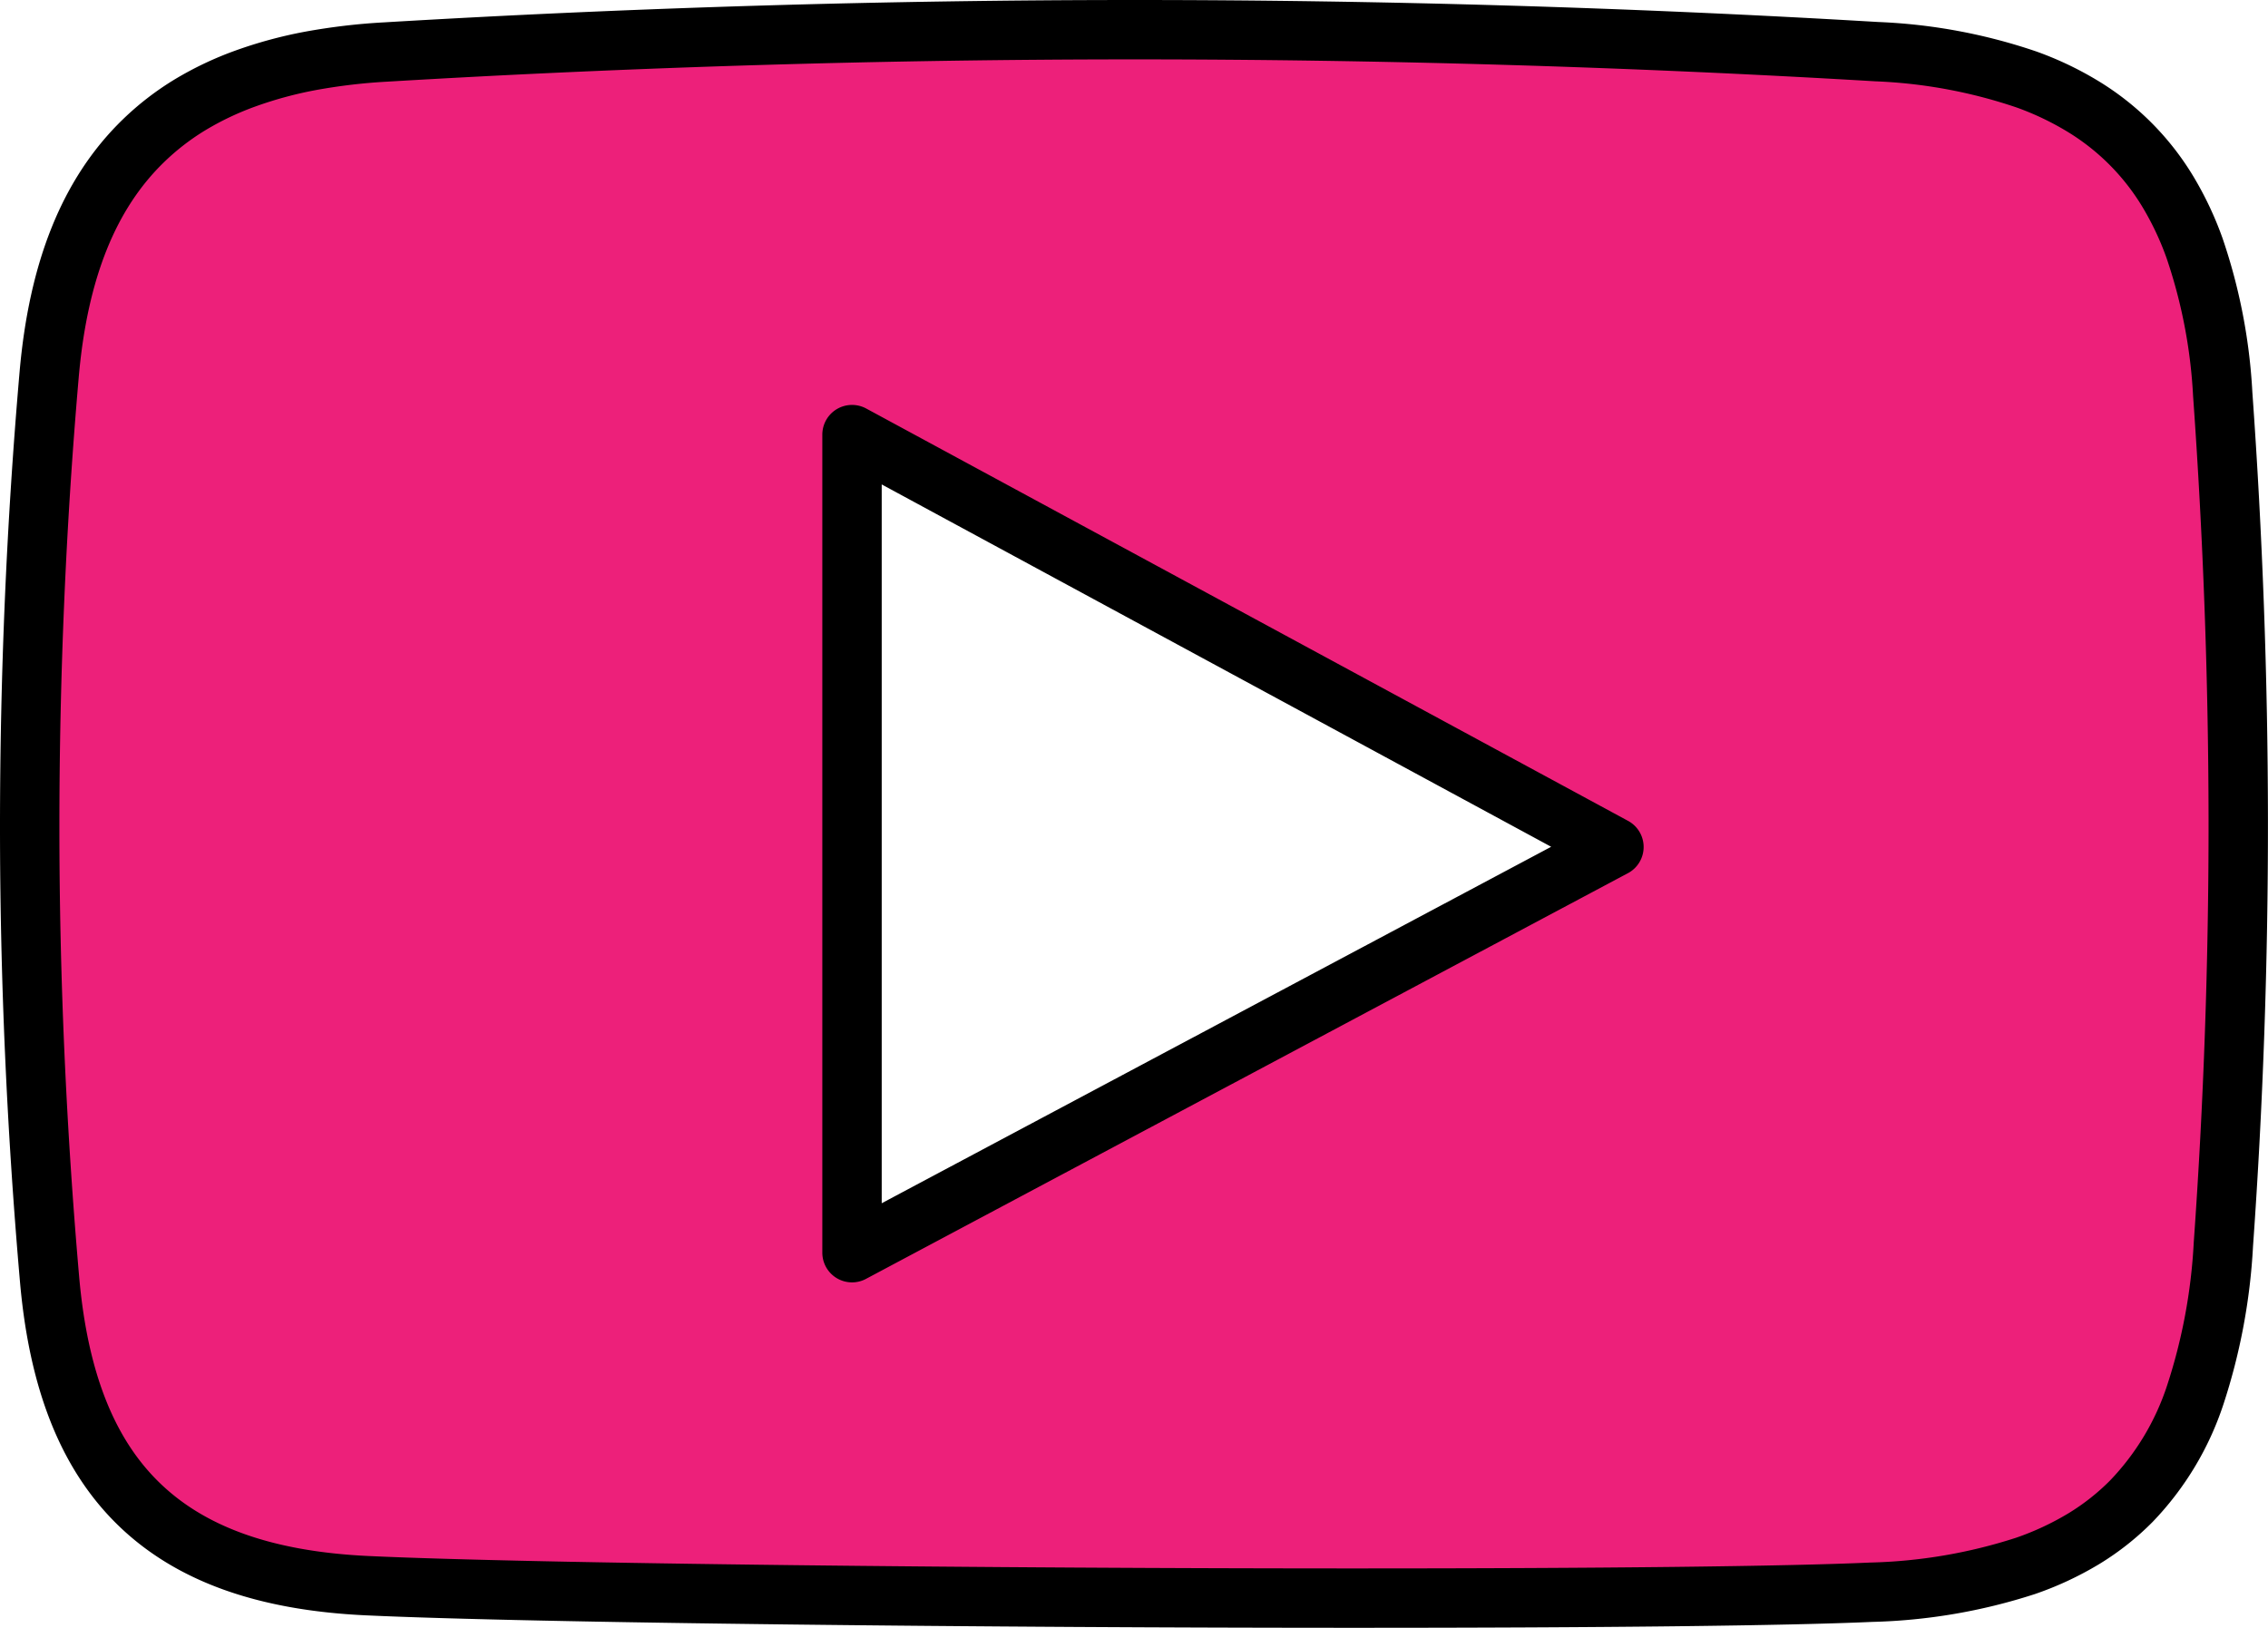 <svg xmlns="http://www.w3.org/2000/svg" width="76.373" height="54.829" viewBox="0 0 76.373 54.829">
  <g id="Group_1003" data-name="Group 1003" transform="translate(1 1)">
    <path id="Subtraction_4" data-name="Subtraction 4" d="M44.61,52.829c-11.929,0-27.626-.157-33.248-.419-3.46-.162-5.989-1.075-7.73-2.793-1.7-1.676-2.668-4.143-2.964-7.54C.228,37.021,0,31.9,0,26.855c0-5.064.217-10.186.654-15.223C.96,8.1,2,5.518,3.827,3.745a8.863,8.863,0,0,1,1.548-1.2,10.527,10.527,0,0,1,1.872-.894,14.117,14.117,0,0,1,2.206-.6A20.185,20.185,0,0,1,12,.751C20.371.253,28.853,0,37.215,0c8.3,0,16.706.249,24.985.74a17.811,17.811,0,0,1,5.045.939,10.448,10.448,0,0,1,1.937.929A8.472,8.472,0,0,1,71.99,5.436,10.614,10.614,0,0,1,72.9,7.359a18.171,18.171,0,0,1,.948,4.914c.342,4.773.518,9.589.523,14.315.005,4.771-.163,9.589-.5,14.318a19.526,19.526,0,0,1-.948,5.08,9.389,9.389,0,0,1-2.151,3.578,8.381,8.381,0,0,1-1.593,1.259,10.273,10.273,0,0,1-1.974.922,18.243,18.243,0,0,1-5.2.886C59.173,52.759,52.993,52.829,44.61,52.829ZM27.691,13.639V41.194l6.795-3.619L53.348,27.529l-11.62-6.291-3.175-1.719-10.861-5.88Z" transform="translate(0 0)" fill="#ed207a" stroke="#000" stroke-linecap="round" stroke-linejoin="round" stroke-miterlimit="10" stroke-width="2"/>
  </g>
</svg>
